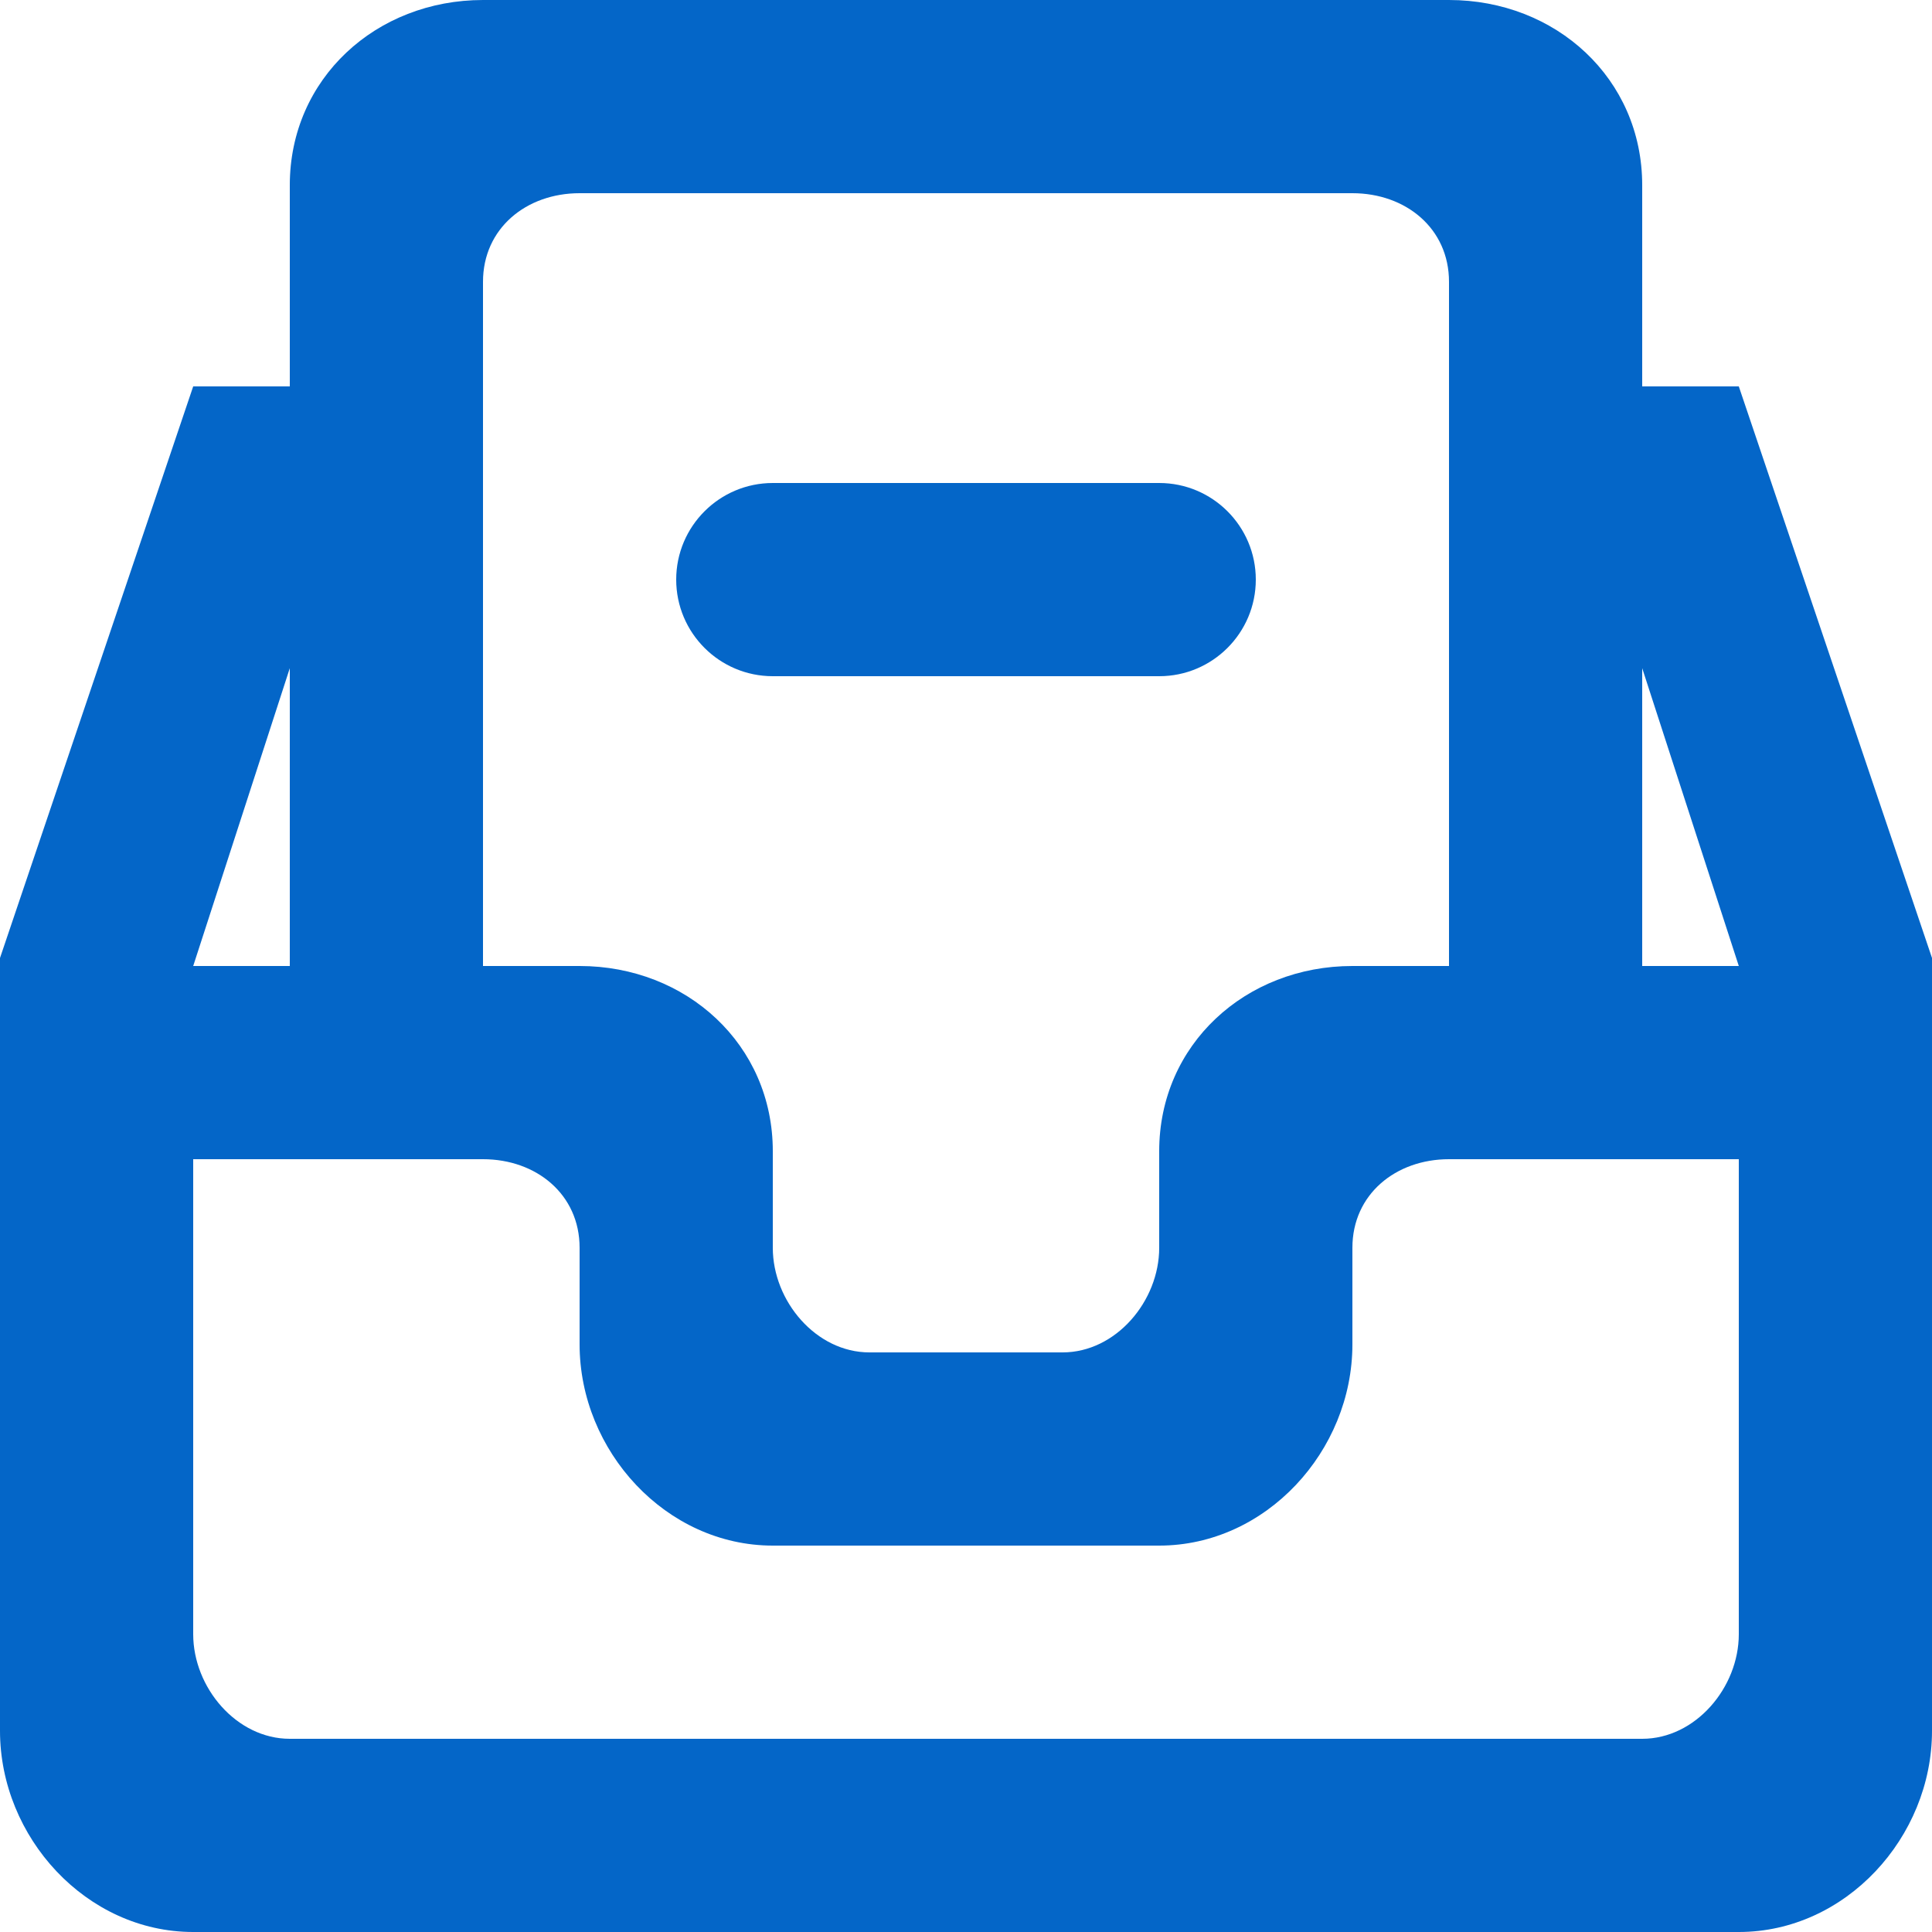 <!DOCTYPE svg PUBLIC "-//W3C//DTD SVG 1.1//EN" "http://www.w3.org/Graphics/SVG/1.1/DTD/svg11.dtd">
<!-- Uploaded to: SVG Repo, www.svgrepo.com, Transformed by: SVG Repo Mixer Tools -->
<svg width="800px" height="800px" viewBox="0 0 20 20" version="1.1" xmlns="http://www.w3.org/2000/svg" xmlns:xlink="http://www.w3.org/1999/xlink" fill="#000000">
<g id="SVGRepo_bgCarrier" stroke-width="0"/>
<g id="SVGRepo_tracerCarrier" stroke-linecap="round" stroke-linejoin="round"/>
<g id="SVGRepo_iconCarrier"> <title>inbox_minus_round [#0466C8]</title> <desc>Created with Sketch.</desc> <defs> </defs> <g id="Page-1" stroke="none" stroke-width="1" fill="none" fill-rule="evenodd"> <g id="Dribbble-Light-Preview" transform="translate(-220, -1039)" fill="#0466C8"> <g id="icons" transform="translate(56, 160)"> <path d="M171,885 C171,884.448 171.448,884 172,884 L176,884 C176.552,884 177,884.448 177,885 C177,885.552 176.552,886 176,886 L172,886 C171.448,886 171,885.552 171,885 L171,885 Z M181,889 L181,885.917 L182,889 L181,889 Z M182,895.917 C182,896.469 181.552,897 181,897 L167,897 C166.448,897 166,896.469 166,895.917 L166,891 L169,891 C169.552,891 170,891.364 170,891.917 L170,892.917 C170,894.021 170.895,895 172,895 L176,895 C177.105,895 178,894.021 178,892.917 L178,891.917 C178,891.364 178.448,891 179,891 L182,891 L182,895.917 Z M167,885.917 L167,889 L166,889 L167,885.917 Z M169,881.917 C169,881.364 169.448,881 170,881 L178,881 C178.552,881 179,881.364 179,881.917 L179,889 L178,889 C176.895,889 176,889.812 176,890.917 L176,891.917 C176,892.469 175.552,893 175,893 L173,893 C172.448,893 172,892.469 172,891.917 L172,890.917 C172,889.812 171.105,889 170,889 L169,889 L169,881.917 Z M182,883 L181,883 L181,880.917 C181,879.812 180.105,879 179,879 L169,879 C167.895,879 167,879.812 167,880.917 L167,883 L166,883 L164,888.917 L164,896.917 C164,898.021 164.895,899 166,899 L182,899 C183.105,899 184,898.021 184,896.917 L184,888.917 L182,883 Z" id="inbox_minus_round-[#0466C8]"> </path> </g> </g> </g> </g>
</svg>